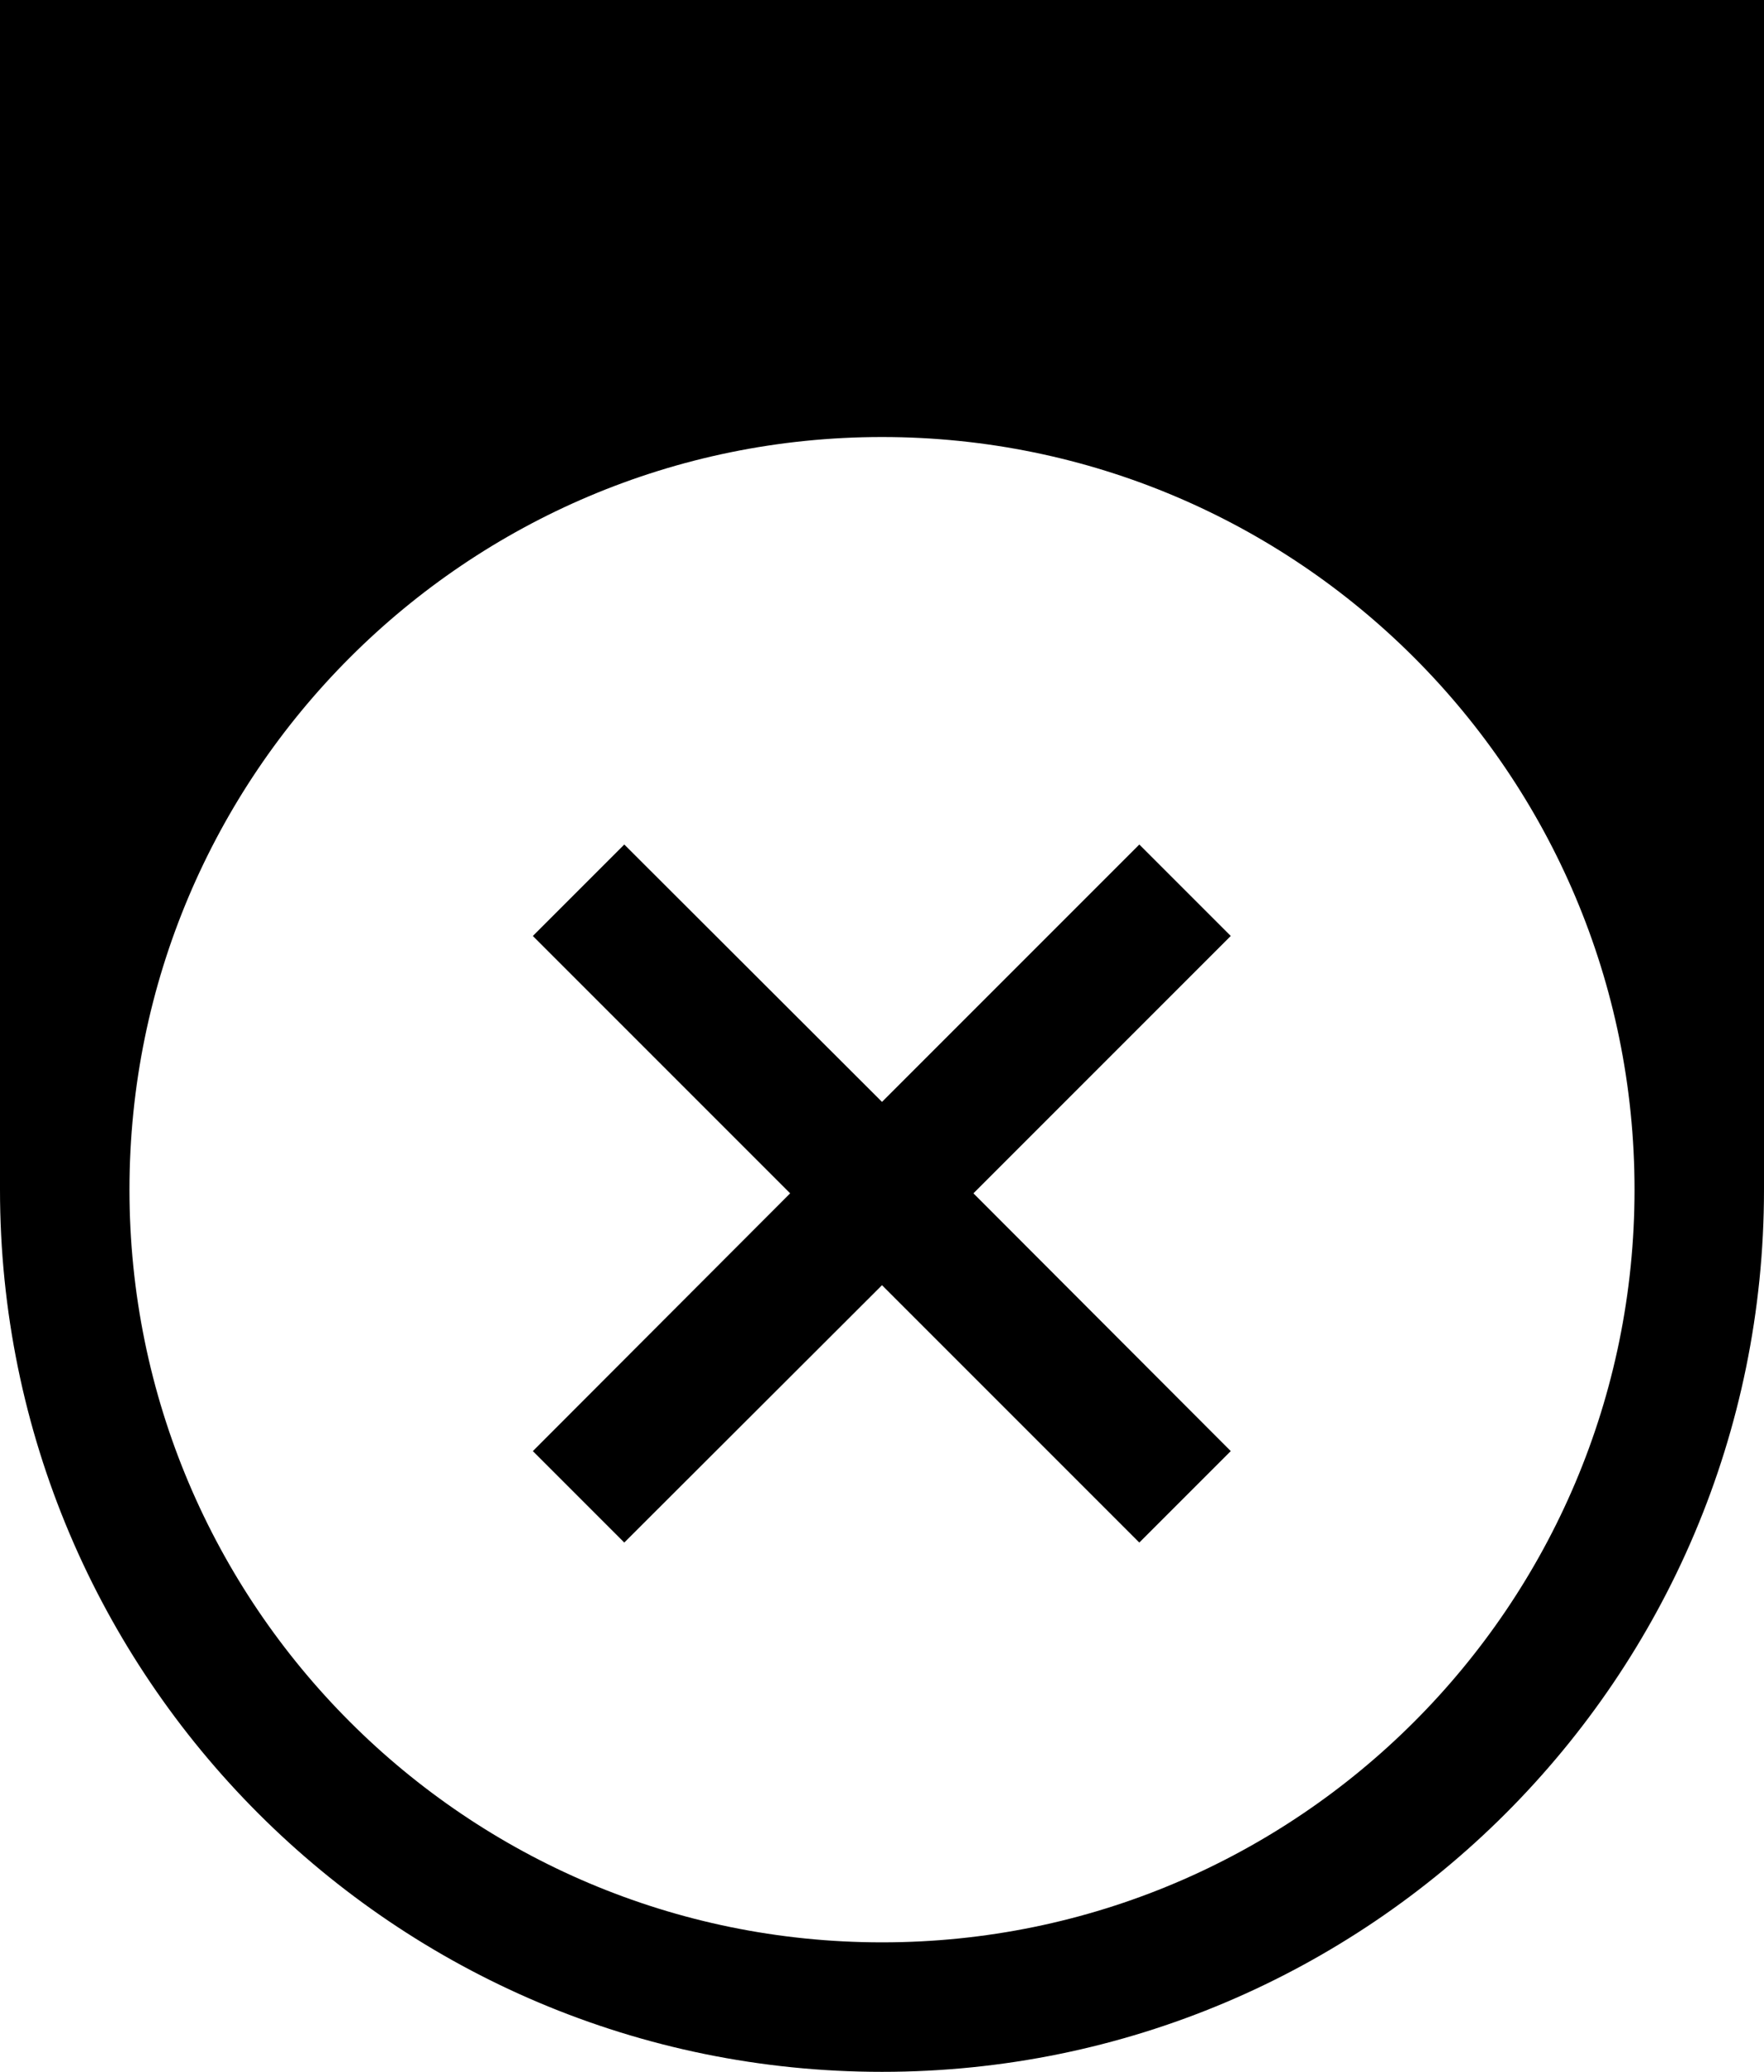 <?xml version="1.0" encoding="utf-8"?>
<!-- Generator: Adobe Illustrator 21.1.0, SVG Export Plug-In . SVG Version: 6.00 Build 0)  -->
<svg version="1.1" id="Layer_1" xmlns="http://www.w3.org/2000/svg" xmlns:xlink="http://www.w3.org/1999/xlink" x="0px" y="0px"
	 viewBox="0 0 436 512" style="enable-background:new 0 0 436 512;" xml:space="preserve">
<g id="_x33_2">
	<path d="M0,0v294c0,120.4,97.6,218,218,218s218-97.6,218-218V0H0z M218,480c-102.7,0-186-83.3-186-186s83.3-186,186-186
		s186,83.3,186,186S320.7,480,218,480z"/>
	<polygon points="281.6,208.7 218,272.3 154.3,208.7 131.7,231.3 195.3,294.9 131.7,358.6 154.3,381.2 218,317.6 281.6,381.2 
		304.2,358.6 240.6,294.9 304.2,231.3 	"/>
</g>
</svg>
